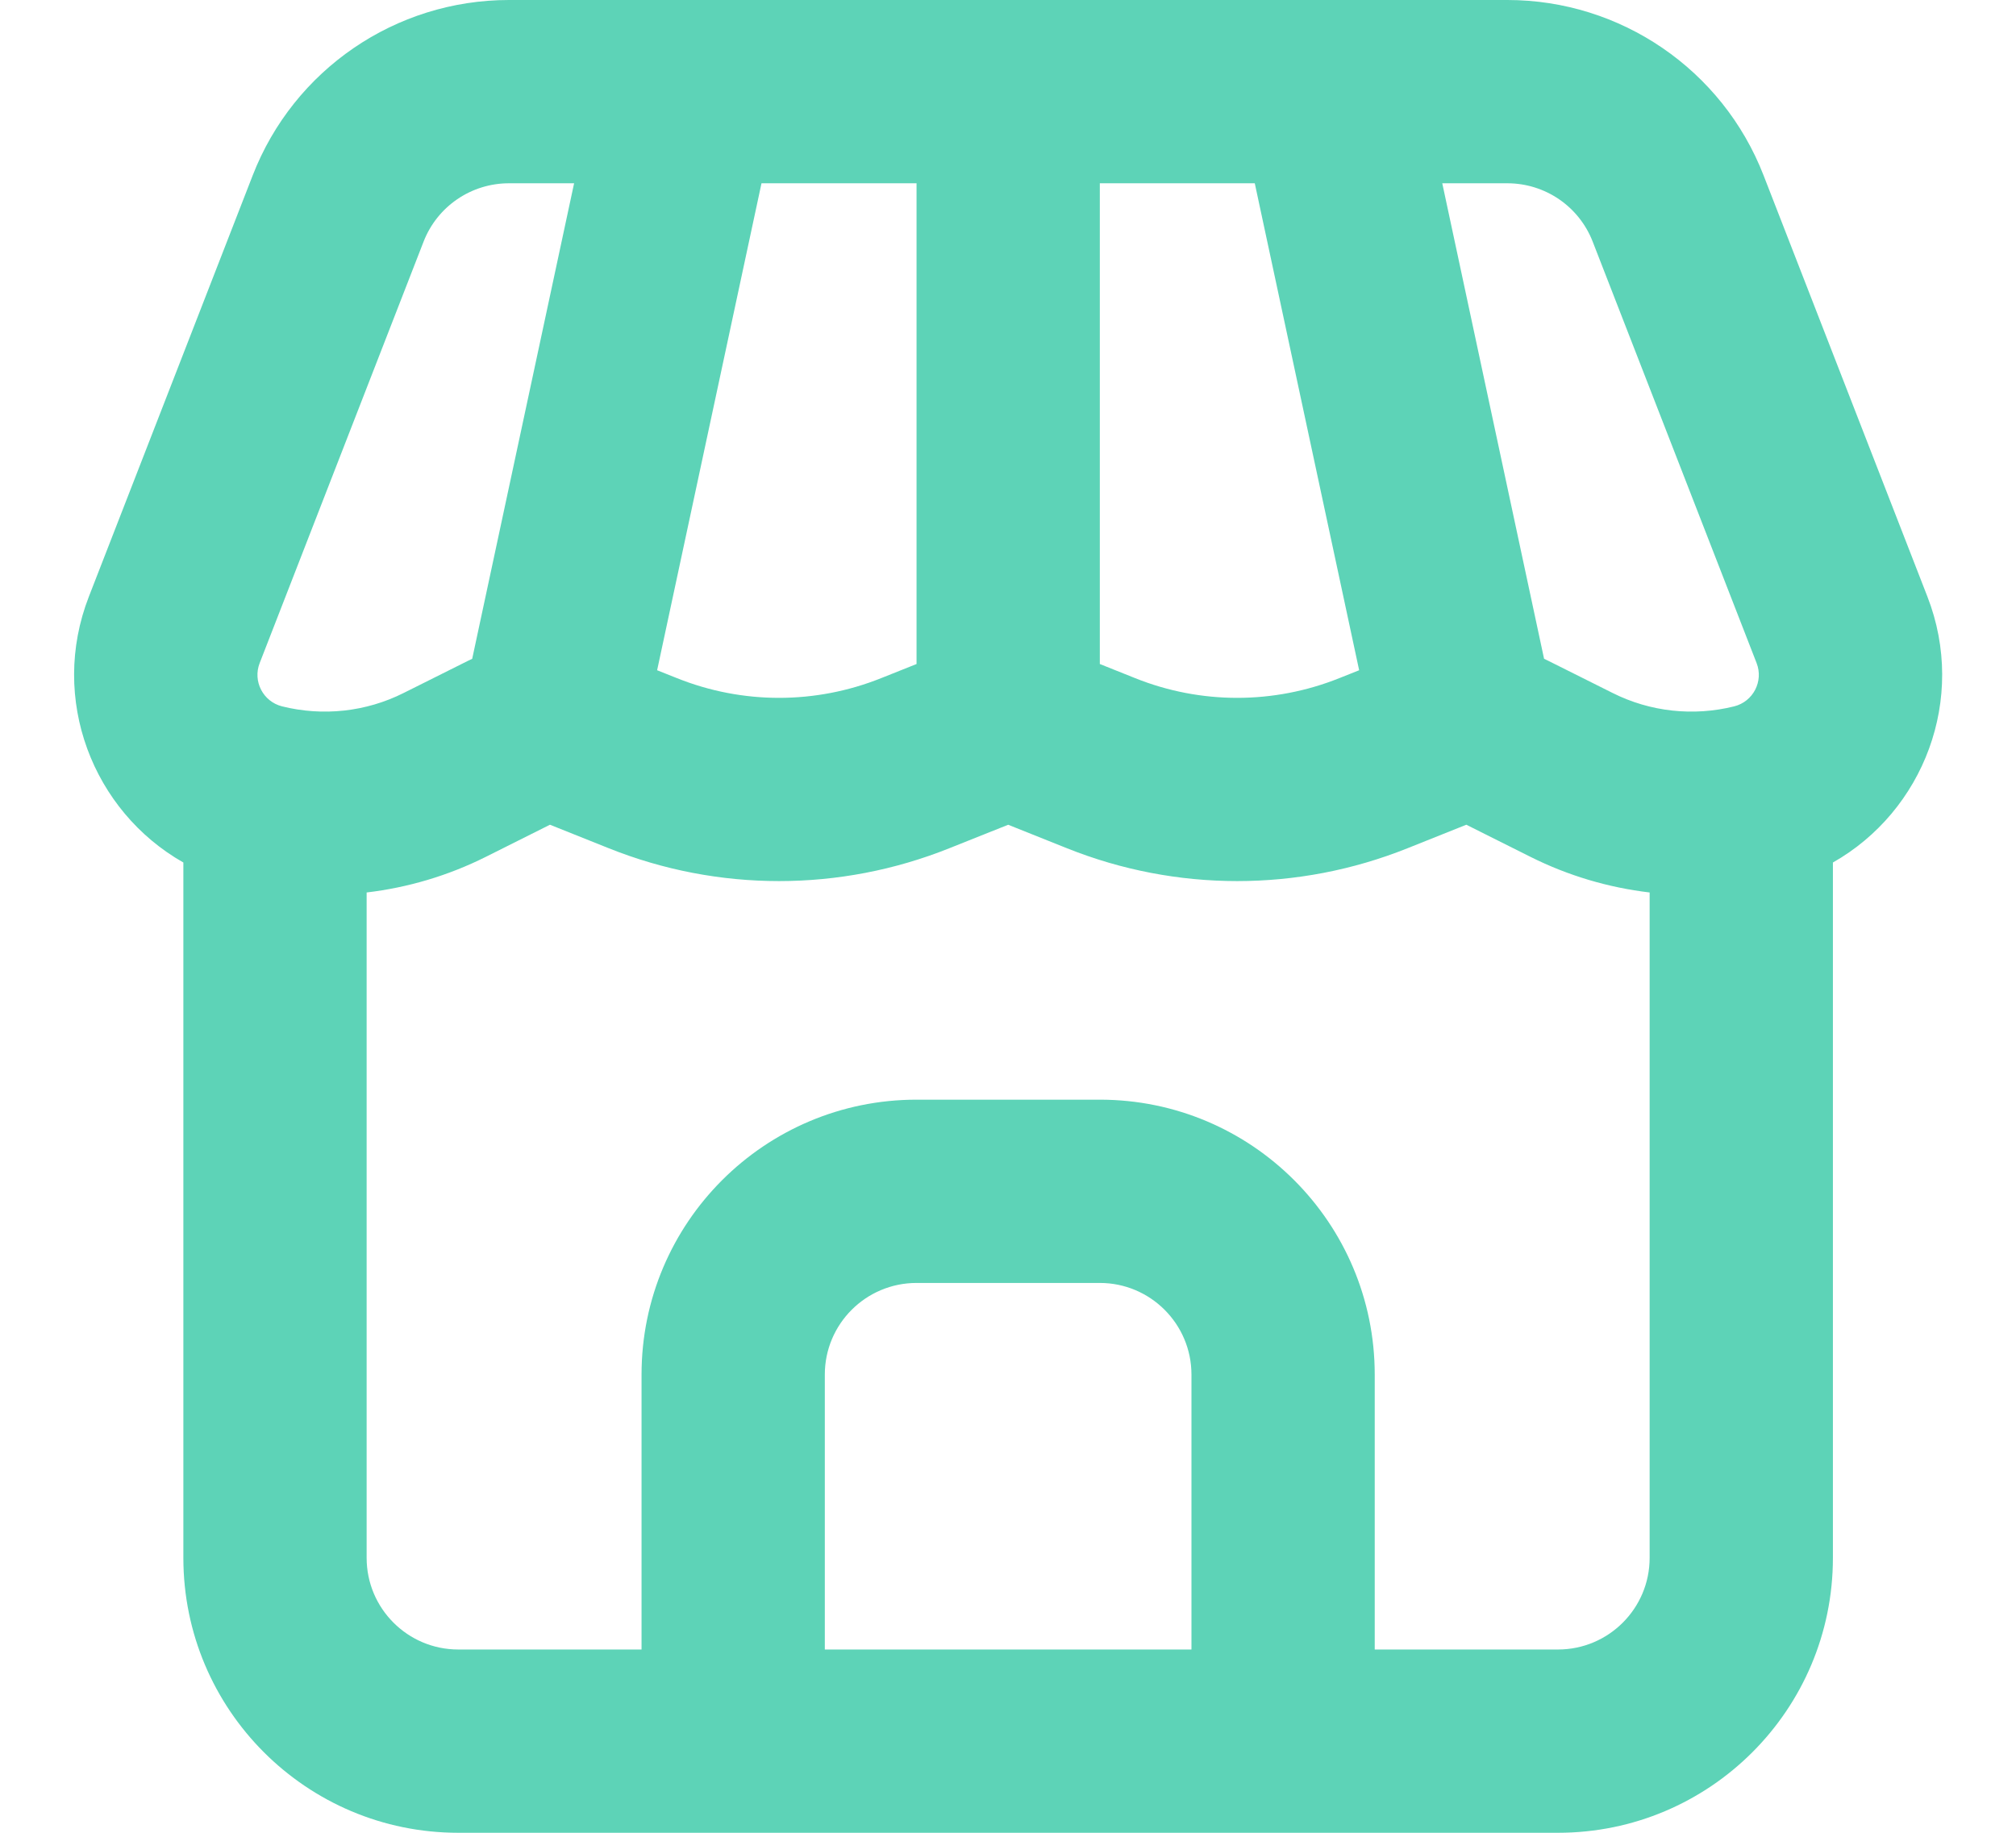 <svg width="22" height="20" viewBox="0 0 22 20" fill="none" xmlns="http://www.w3.org/2000/svg">
<path fill-rule="evenodd" clip-rule="evenodd" d="M7.52 0C7.507 -6.16391e-05 7.494 -6.04301e-05 7.481 0H5.554C4.316 0 3.206 0.76 2.758 1.913L0.97 6.51C0.535 7.627 1.013 8.852 2.001 9.412V17C2.001 18.657 3.345 20 5.001 20H17.002C18.658 20 20.002 18.657 20.002 17V9.412C20.99 8.852 21.468 7.627 21.033 6.51L19.245 1.913C18.797 0.76 17.686 0 16.449 0H14.522C14.509 -6.04301e-05 14.496 -6.16391e-05 14.483 0H7.52ZM18.002 9.739C17.553 9.686 17.113 9.556 16.703 9.351L16.002 9L16.001 9L15.358 9.257C14.166 9.734 12.837 9.734 11.645 9.257L11.002 9L10.358 9.257C9.166 9.734 7.837 9.734 6.645 9.257L6.002 9L6.001 9L5.3 9.351C4.89 9.556 4.45 9.686 4.001 9.739V17C4.001 17.552 4.449 18 5.001 18H7.001V15C7.001 13.343 8.345 12 10.002 12H12.002C13.658 12 15.002 13.343 15.002 15V18H17.002C17.554 18 18.002 17.552 18.002 17V9.739ZM16.896 7.211C16.881 7.204 16.866 7.196 16.85 7.189L15.739 2H16.449C16.862 2 17.232 2.253 17.381 2.638L19.169 7.235C19.247 7.434 19.132 7.656 18.925 7.708C18.479 7.819 18.008 7.768 17.598 7.562L16.896 7.211ZM14.832 7.314L13.693 2H12.002V7.246L12.387 7.4C13.102 7.687 13.9 7.687 14.616 7.4L14.832 7.314ZM10.002 2H8.31L7.171 7.314L7.387 7.4C8.103 7.687 8.9 7.687 9.616 7.4L10.002 7.246V2ZM5.153 7.189L6.265 2H5.554C5.141 2 4.771 2.253 4.622 2.638L2.834 7.235C2.756 7.434 2.871 7.656 3.078 7.708C3.524 7.819 3.995 7.768 4.405 7.562L5.107 7.211C5.122 7.204 5.137 7.196 5.153 7.189ZM13.002 15V18H9.001V15C9.001 14.448 9.449 14 10.002 14H12.002C12.554 14 13.002 14.448 13.002 15Z" fill="#5DD3B7"/>
</svg>
